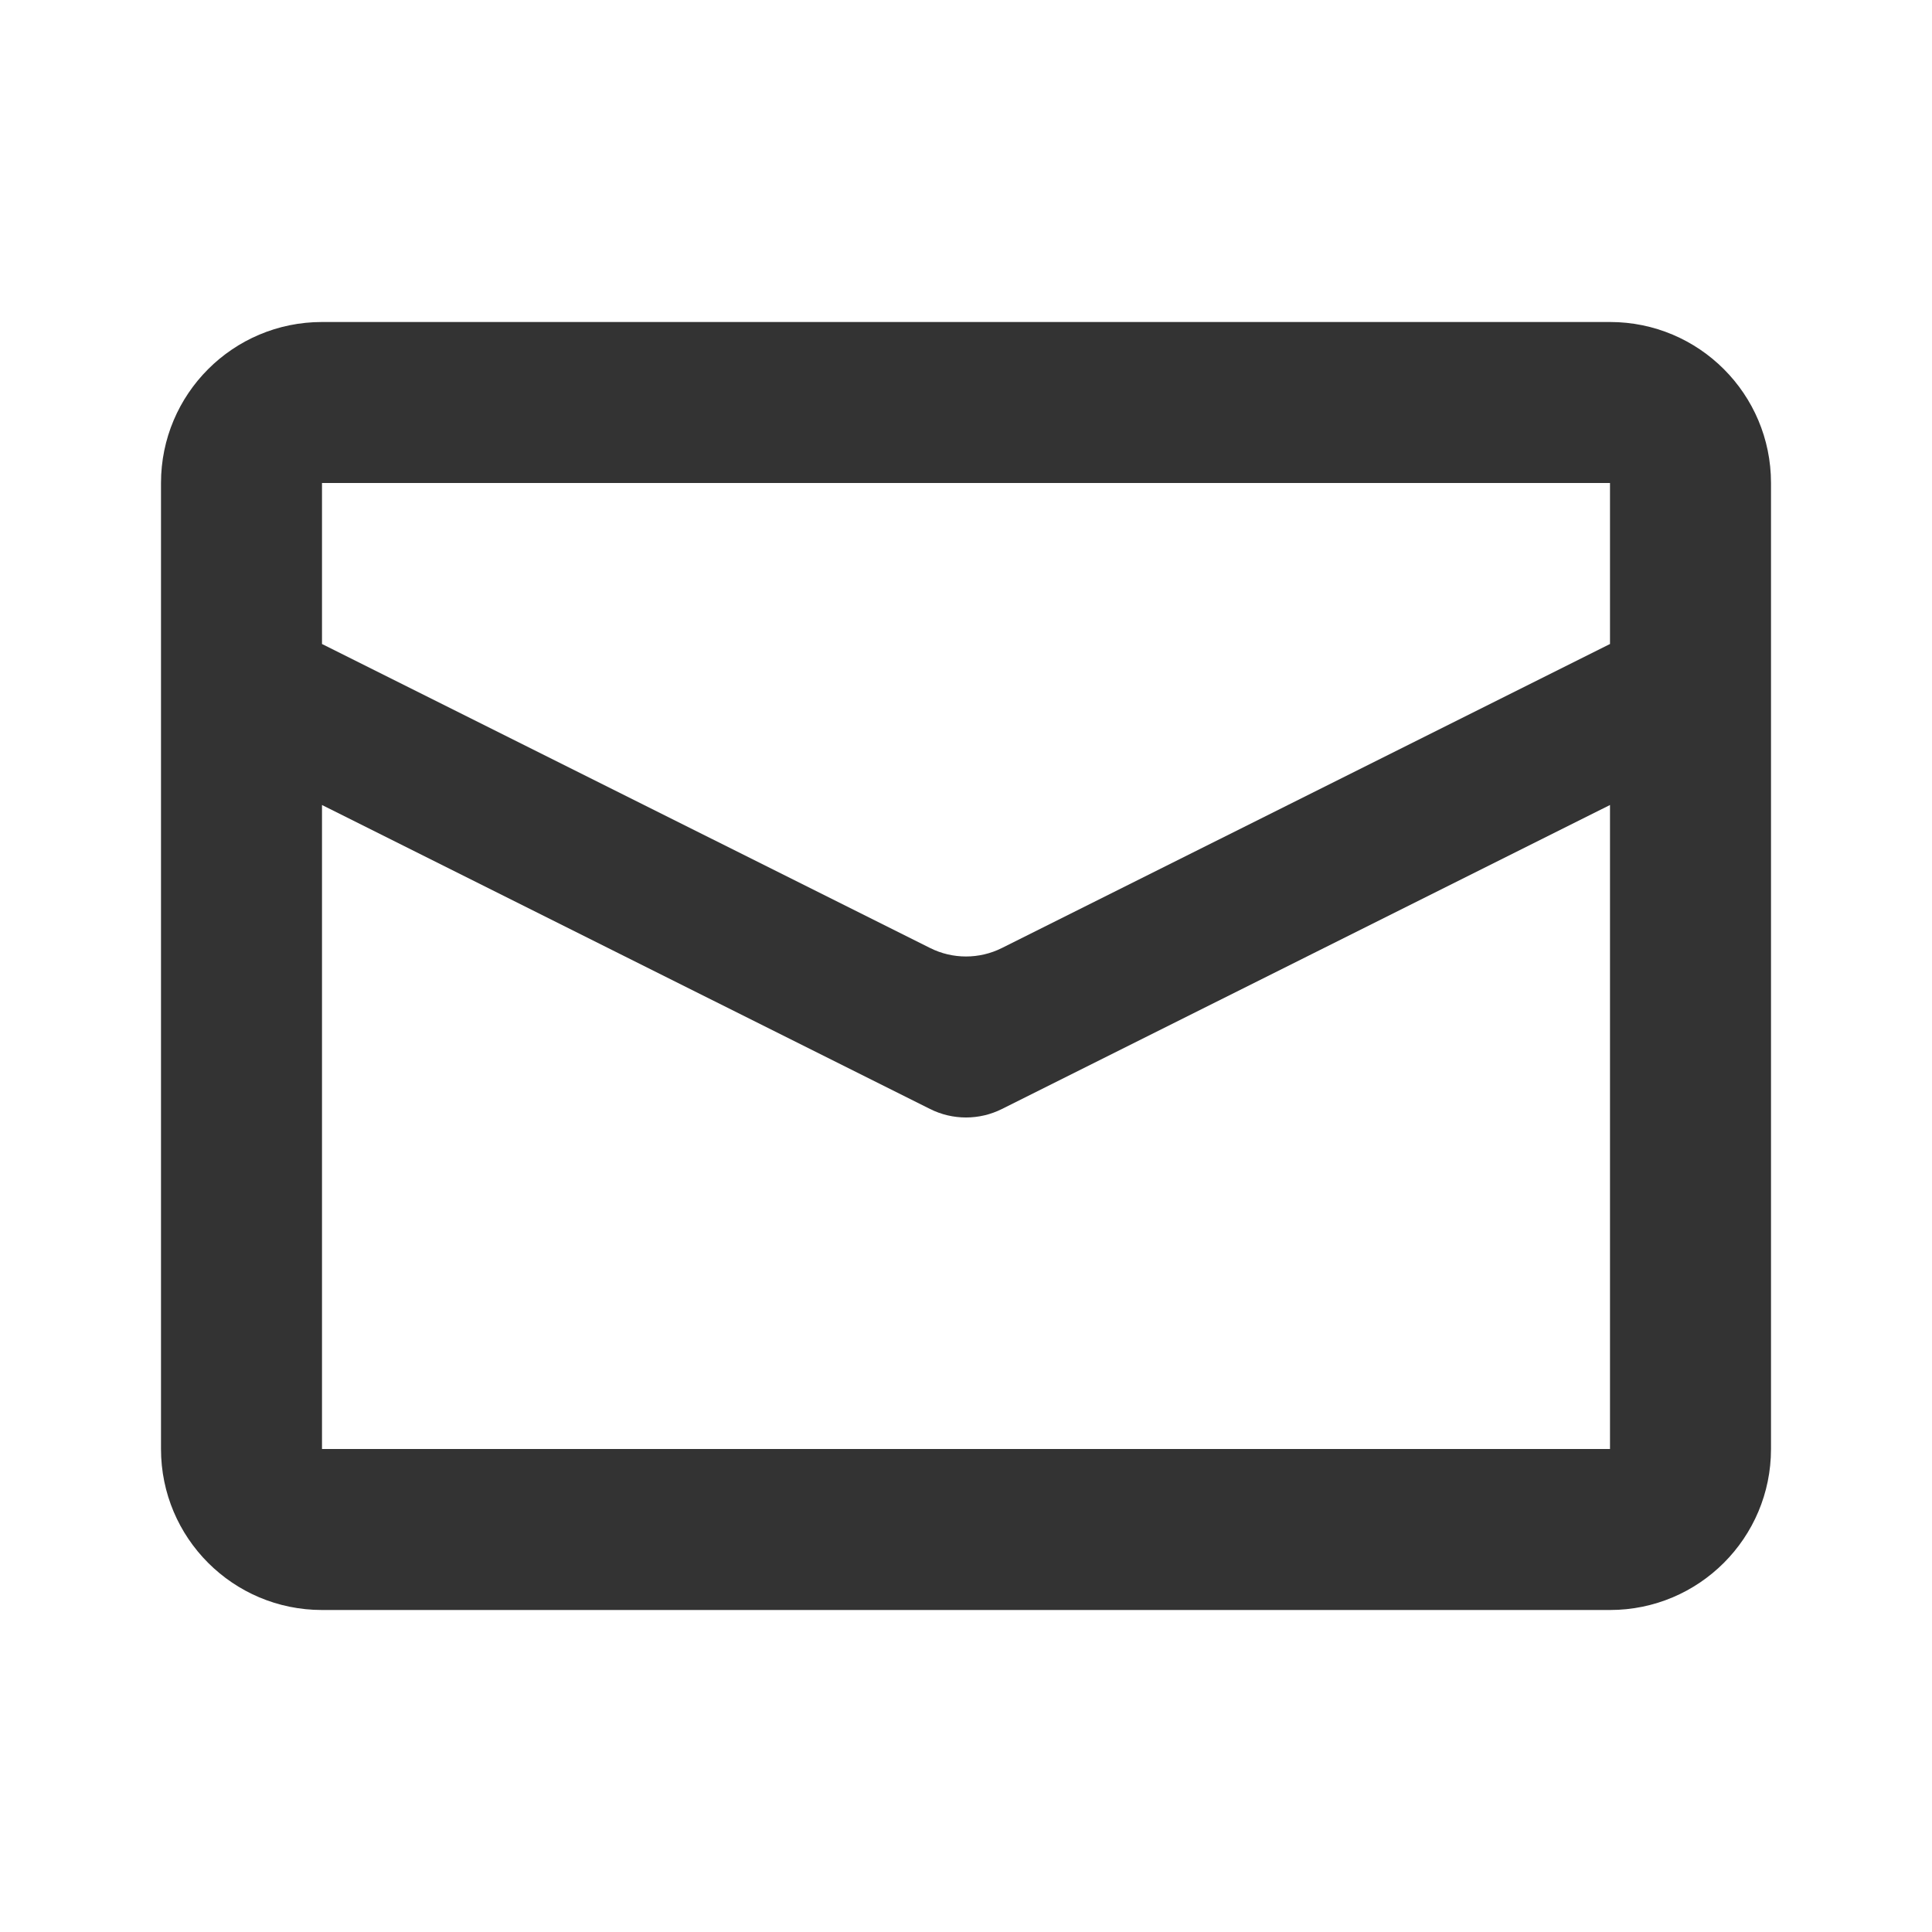 <?xml version="1.0" encoding="UTF-8"?>
<svg width="24px" height="24px" viewBox="0 0 24 24" version="1.1" xmlns="http://www.w3.org/2000/svg" xmlns:xlink="http://www.w3.org/1999/xlink">
    <!-- Generator: Sketch 49 (51002) - http://www.bohemiancoding.com/sketch -->
    <title>icon/details/ic_email</title>
    <desc>Created with Sketch.</desc>
    <defs></defs>
    <g id="icon/details/ic_email" stroke="none" stroke-width="1" fill="none" fill-rule="evenodd">
        <path d="M4,4 L20,4 C21.105,4 22,4.895 22,6 L22,18 C22,19.105 21.105,20 20,20 L4,20 C2.895,20 2,19.105 2,18 L2,6 C2,4.895 2.895,4 4,4 Z M4,6 L4,18 L20,18 L20,6 L4,6 Z M4,8 L11.553,11.776 C11.834,11.917 12.166,11.917 12.447,11.776 L20,8 L20,10 L12.447,13.776 C12.166,13.917 11.834,13.917 11.553,13.776 L4,10 L4,8 Z" id="Combined-Shape" fill="#333333"></path>
    </g>
</svg>